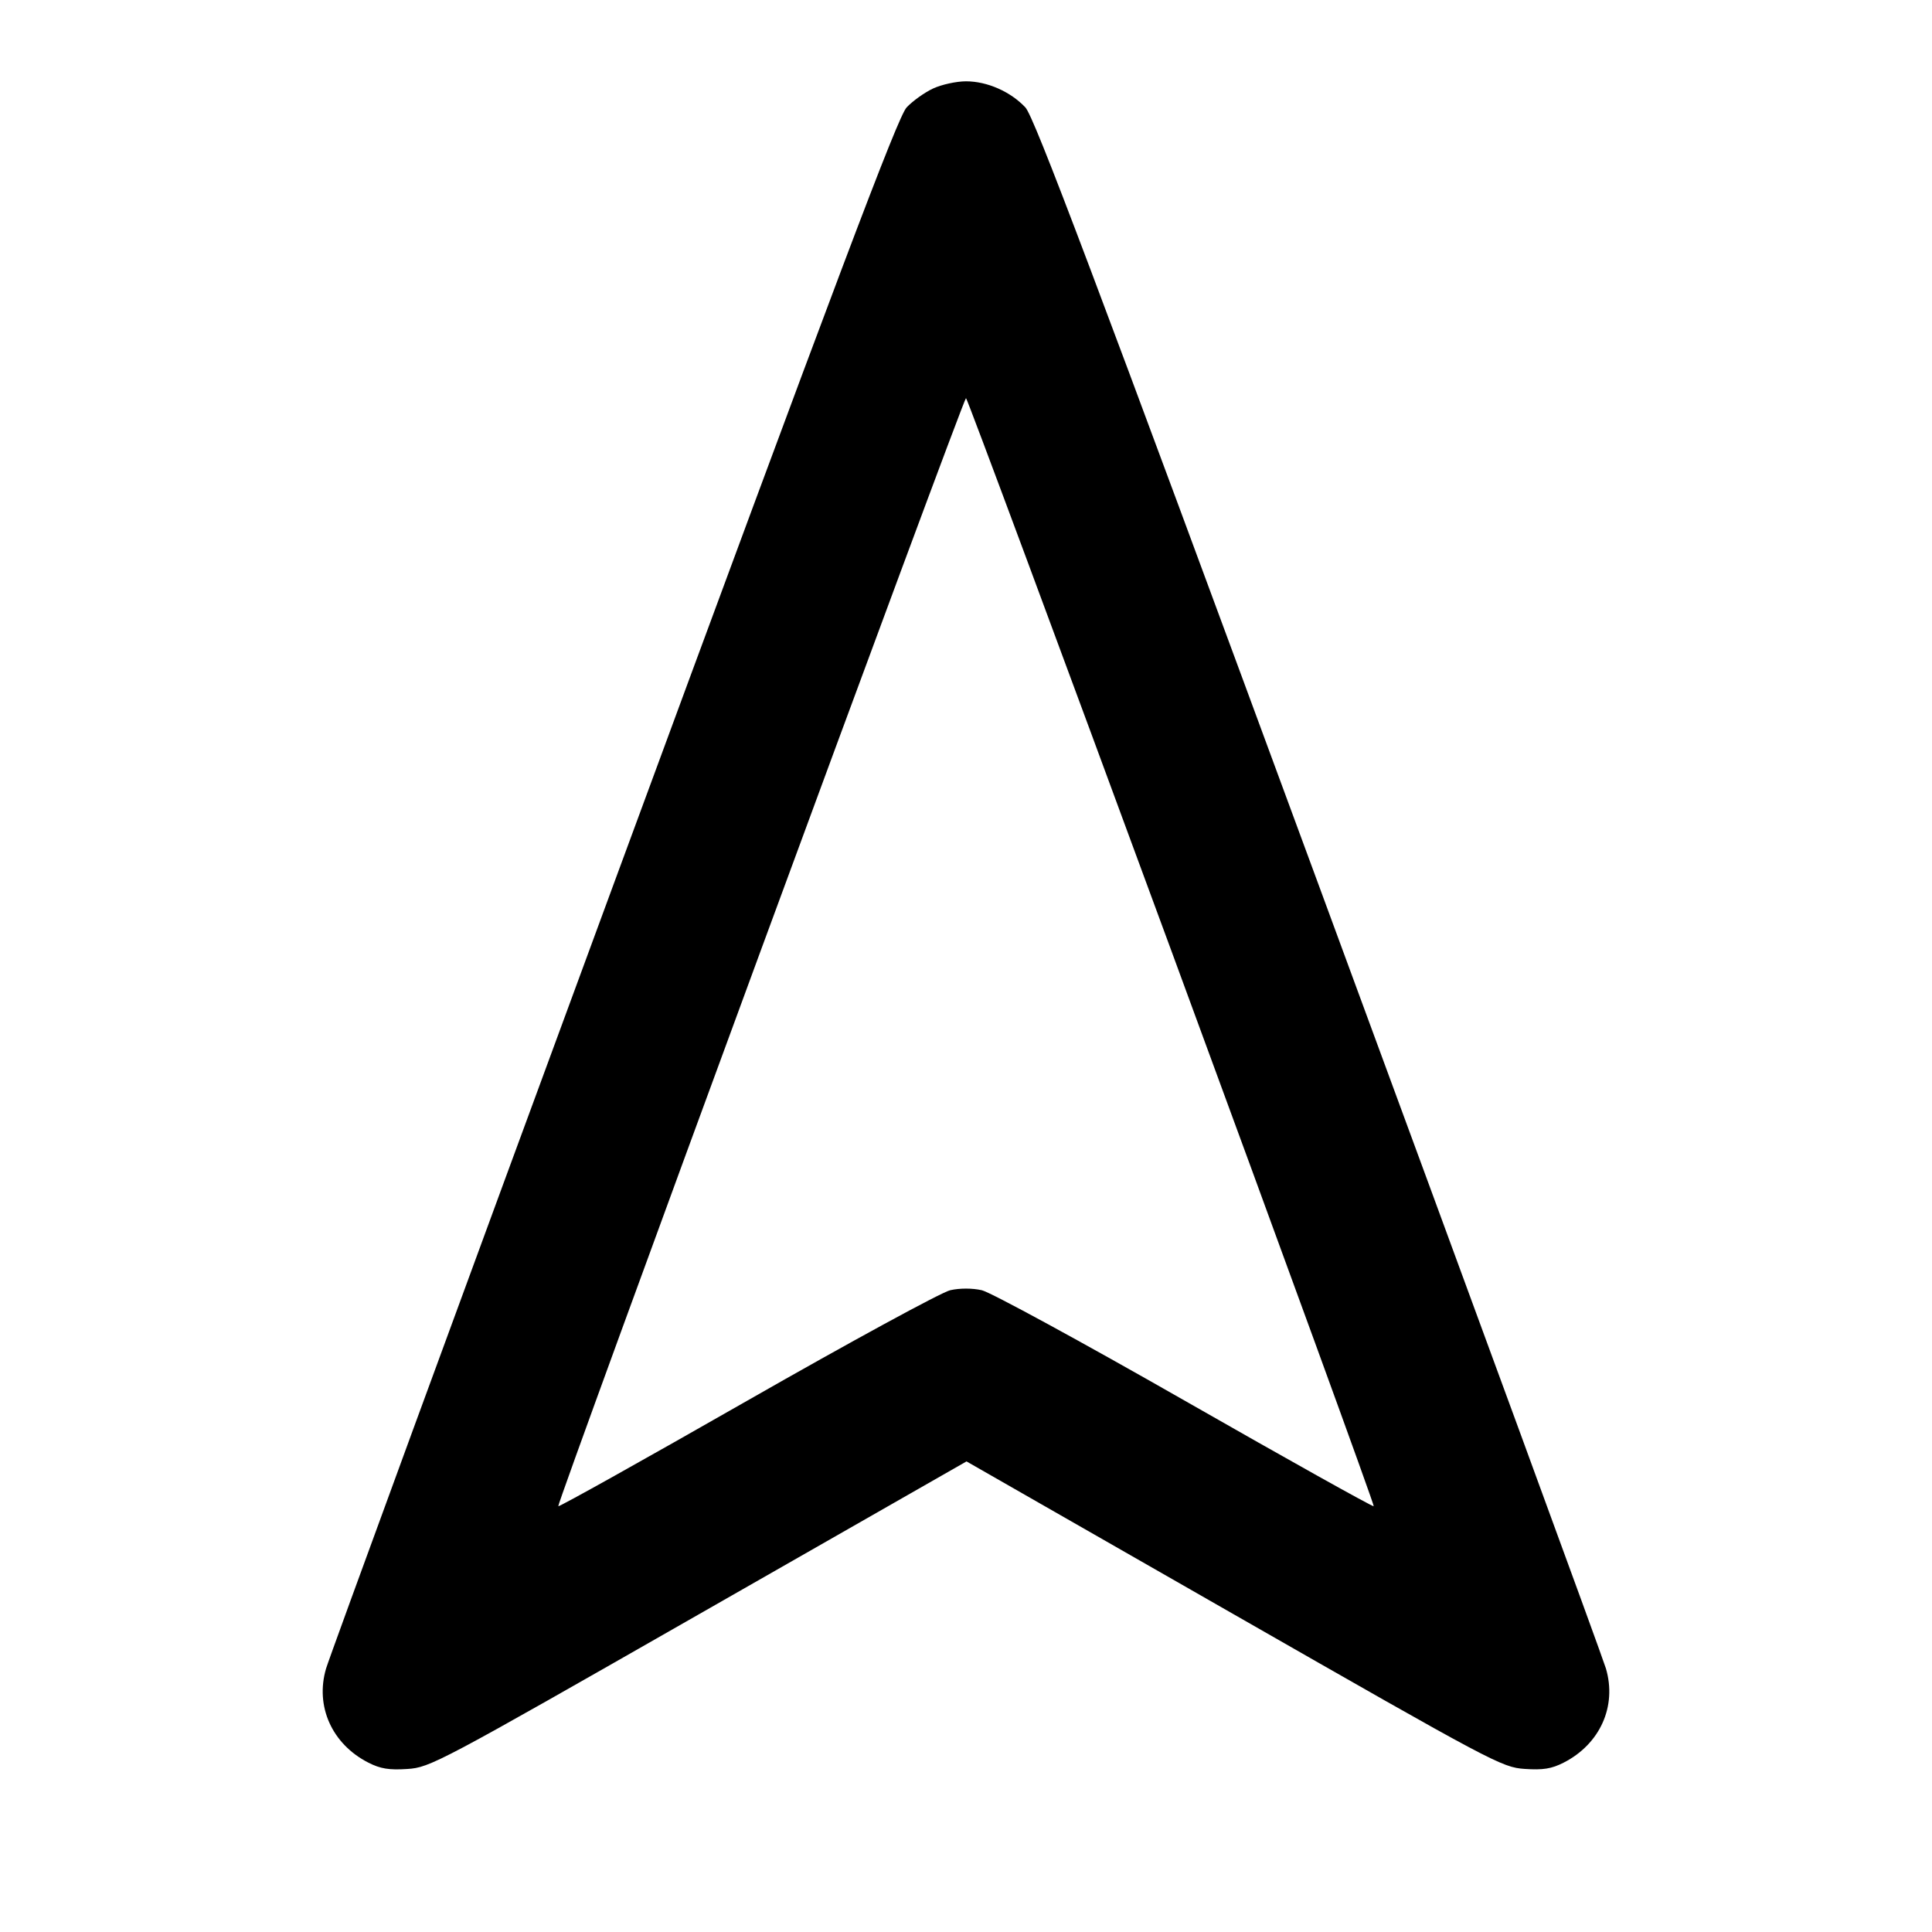 <svg version="1.1" width="500" height="500" xmlns="http://www.w3.org/2000/svg"><path d="M241.500 22.896 C 239.300 23.914,236.211 26.121,234.635 27.798 C 232.350 30.232,217.018 70.877,158.861 228.674 C 118.761 337.479,85.249 428.887,84.389 431.804 C 81.510 441.576,85.901 451.358,95.323 456.165 C 98.439 457.754,100.694 458.122,105.418 457.811 C 111.331 457.421,113.422 456.312,180.816 417.810 L 250.132 378.211 319.316 417.793 C 386.464 456.211,388.679 457.388,394.582 457.794 C 399.327 458.120,401.547 457.762,404.677 456.165 C 414.099 451.358,418.490 441.576,415.611 431.804 C 414.751 428.887,381.239 337.479,341.139 228.674 C 282.982 70.877,267.650 30.232,265.365 27.798 C 261.517 23.701,255.472 21.044,250.000 21.044 C 247.525 21.044,243.700 21.877,241.500 22.896 M303.208 246.223 C 332.197 324.981,355.737 389.596,355.520 389.813 C 355.303 390.030,333.309 377.747,306.646 362.516 C 279.982 347.286,256.329 334.412,254.083 333.907 C 251.606 333.351,248.394 333.351,245.917 333.907 C 243.671 334.412,220.018 347.286,193.354 362.516 C 166.691 377.747,144.697 390.030,144.480 389.813 C 143.983 389.316,249.320 103.029,250.000 103.029 C 250.275 103.029,274.218 167.466,303.208 246.223 " stroke="none" fill="black" fill-rule="evenodd"/></svg>